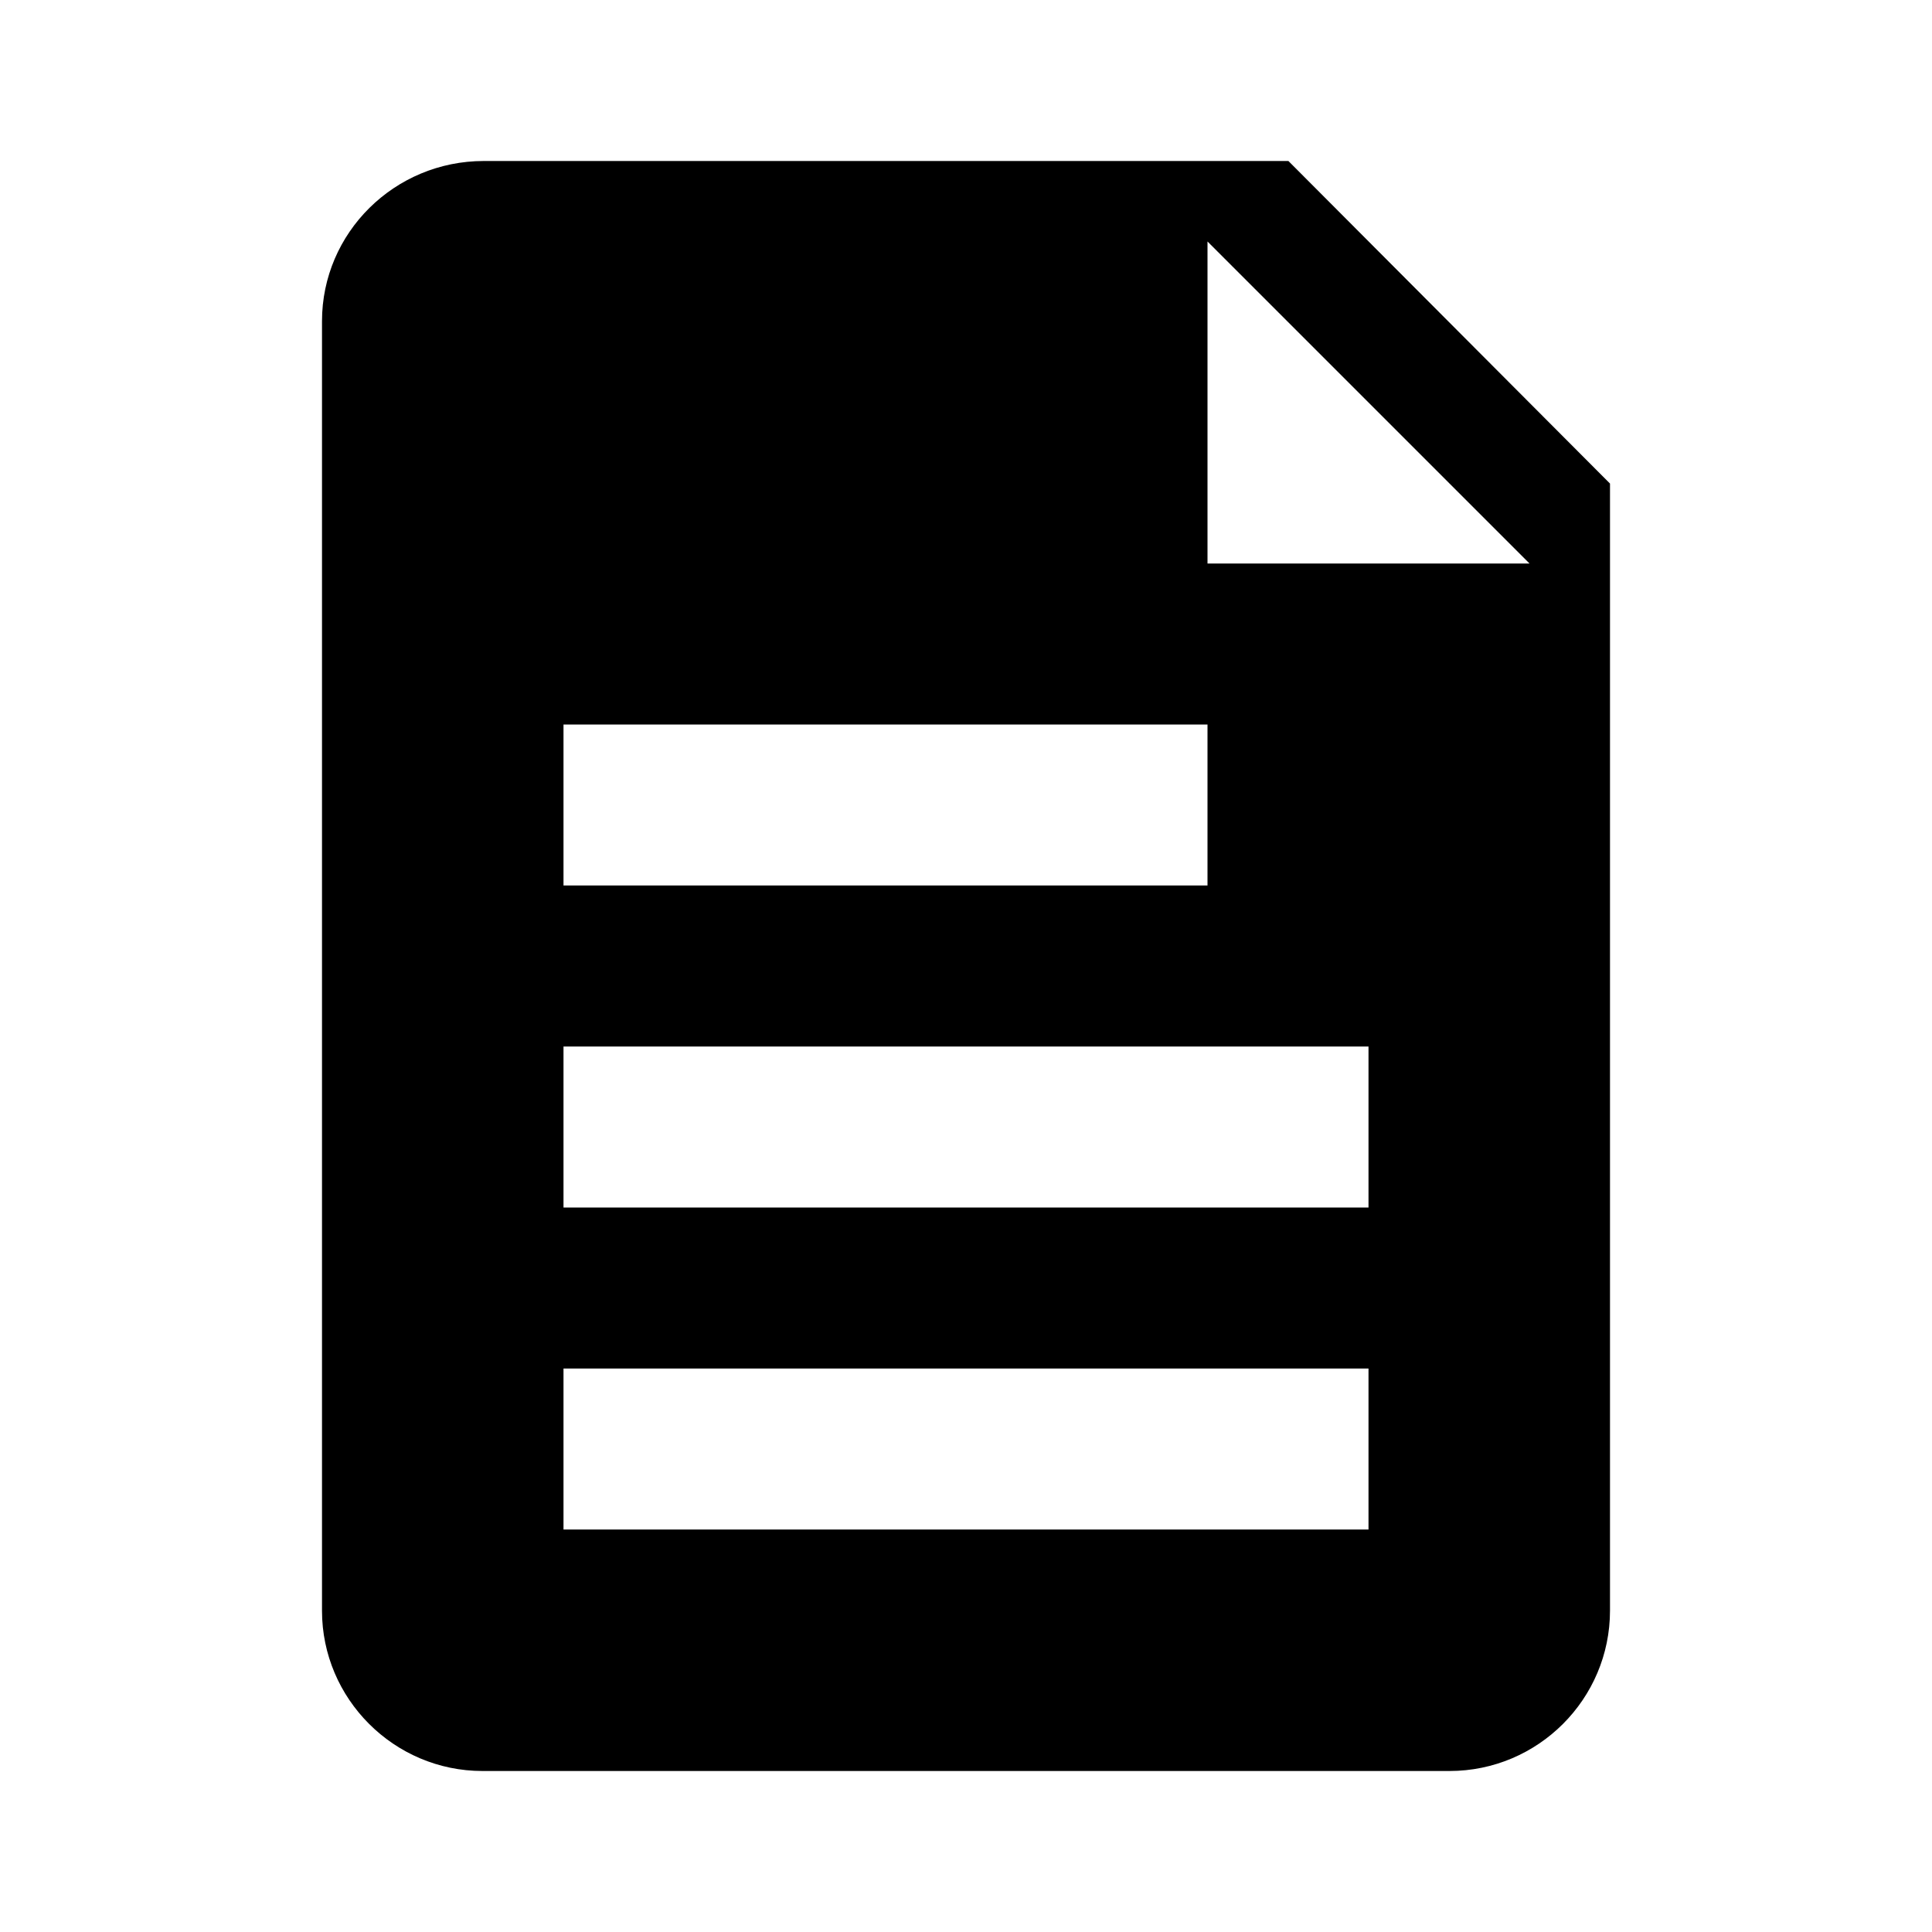 <svg xmlns="http://www.w3.org/2000/svg" viewBox="0 0 24 24">
  <path fill-rule="evenodd" d="M4 3.99C4 2.89 4.902 2 6.01 2h9.995L20 6.007v14c0 1.1-.895 1.993-1.994 1.993H5.994C4.894 22 4 21.102 4 20.01V3.99zM15 3l4 4h-4V3zM7 9h8v2H7V9zm0 4h10v2H7v-2zm0 4h10v2H7v-2z"/>
</svg>